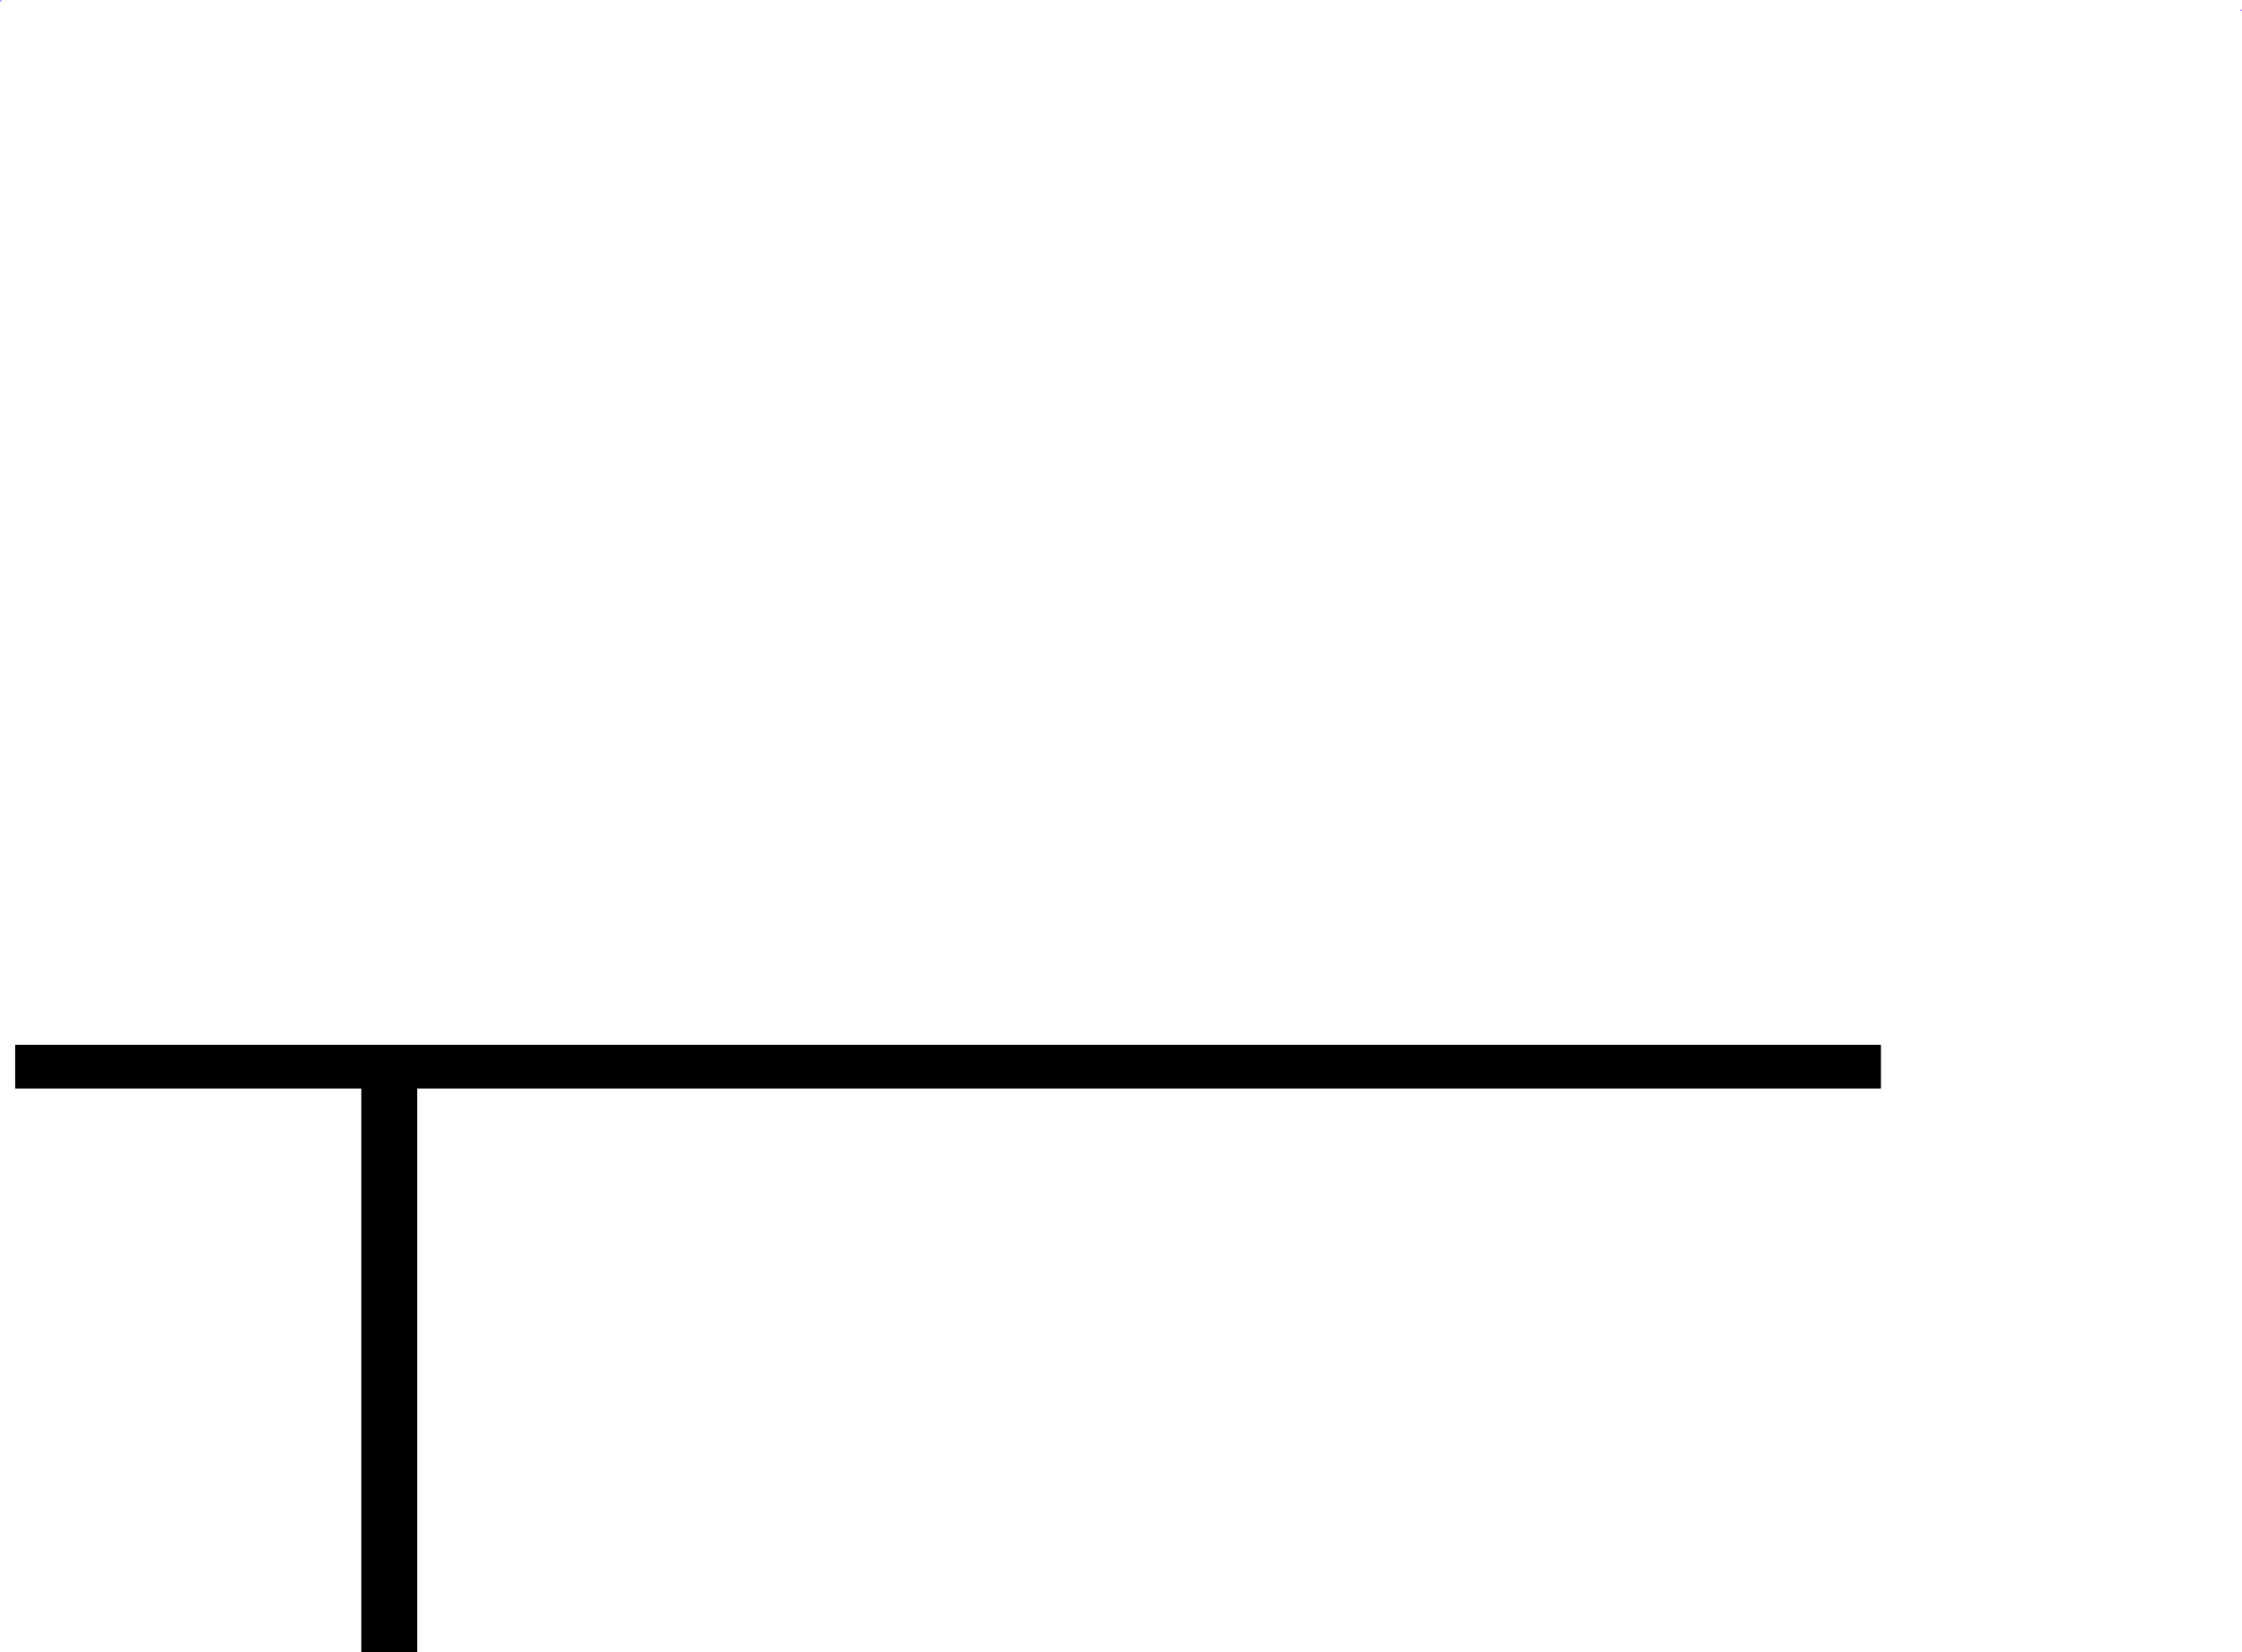 <svg version="1.1" xmlns="http://www.w3.org/2000/svg" xmlns:xlink="http://www.w3.org/1999/xlink" width="713.713" height="525.938" viewBox="0,0,713.713,525.938"><g transform="translate(116.917,86.398)"><g data-paper-data="{&quot;isPaintingLayer&quot;:true}" fill-rule="nonzero" stroke-linecap="butt" stroke-linejoin="miter" stroke-miterlimit="10" stroke-dasharray="" stroke-dashoffset="0" style="mix-blend-mode: normal"><path d="M-112.08,260.093v-13.913h593.933v13.913z" fill="#000000" stroke="#12a22d" stroke-width="0"/><path d="M-116.917,-86.148c0,-0.138 0.112,-0.25 0.25,-0.25c0.138,0 0.25,0.112 0.25,0.25c0,0.138 -0.112,0.25 -0.25,0.25c-0.138,0 -0.25,-0.112 -0.25,-0.25z" fill="#9966ff" stroke="none" stroke-width="0.5"/><path d="M596.297,-83.145c0,-0.138 0.112,-0.25 0.25,-0.25c0.138,0 0.25,0.112 0.25,0.25c0,0.138 -0.112,0.25 -0.25,0.25c-0.138,0 -0.25,-0.112 -0.25,-0.25z" fill="#9966ff" stroke="none" stroke-width="0.5"/><path d="M-1.893,439.54v-191.293h17.787v191.293z" fill="#000000" stroke="none" stroke-width="0"/></g></g></svg>